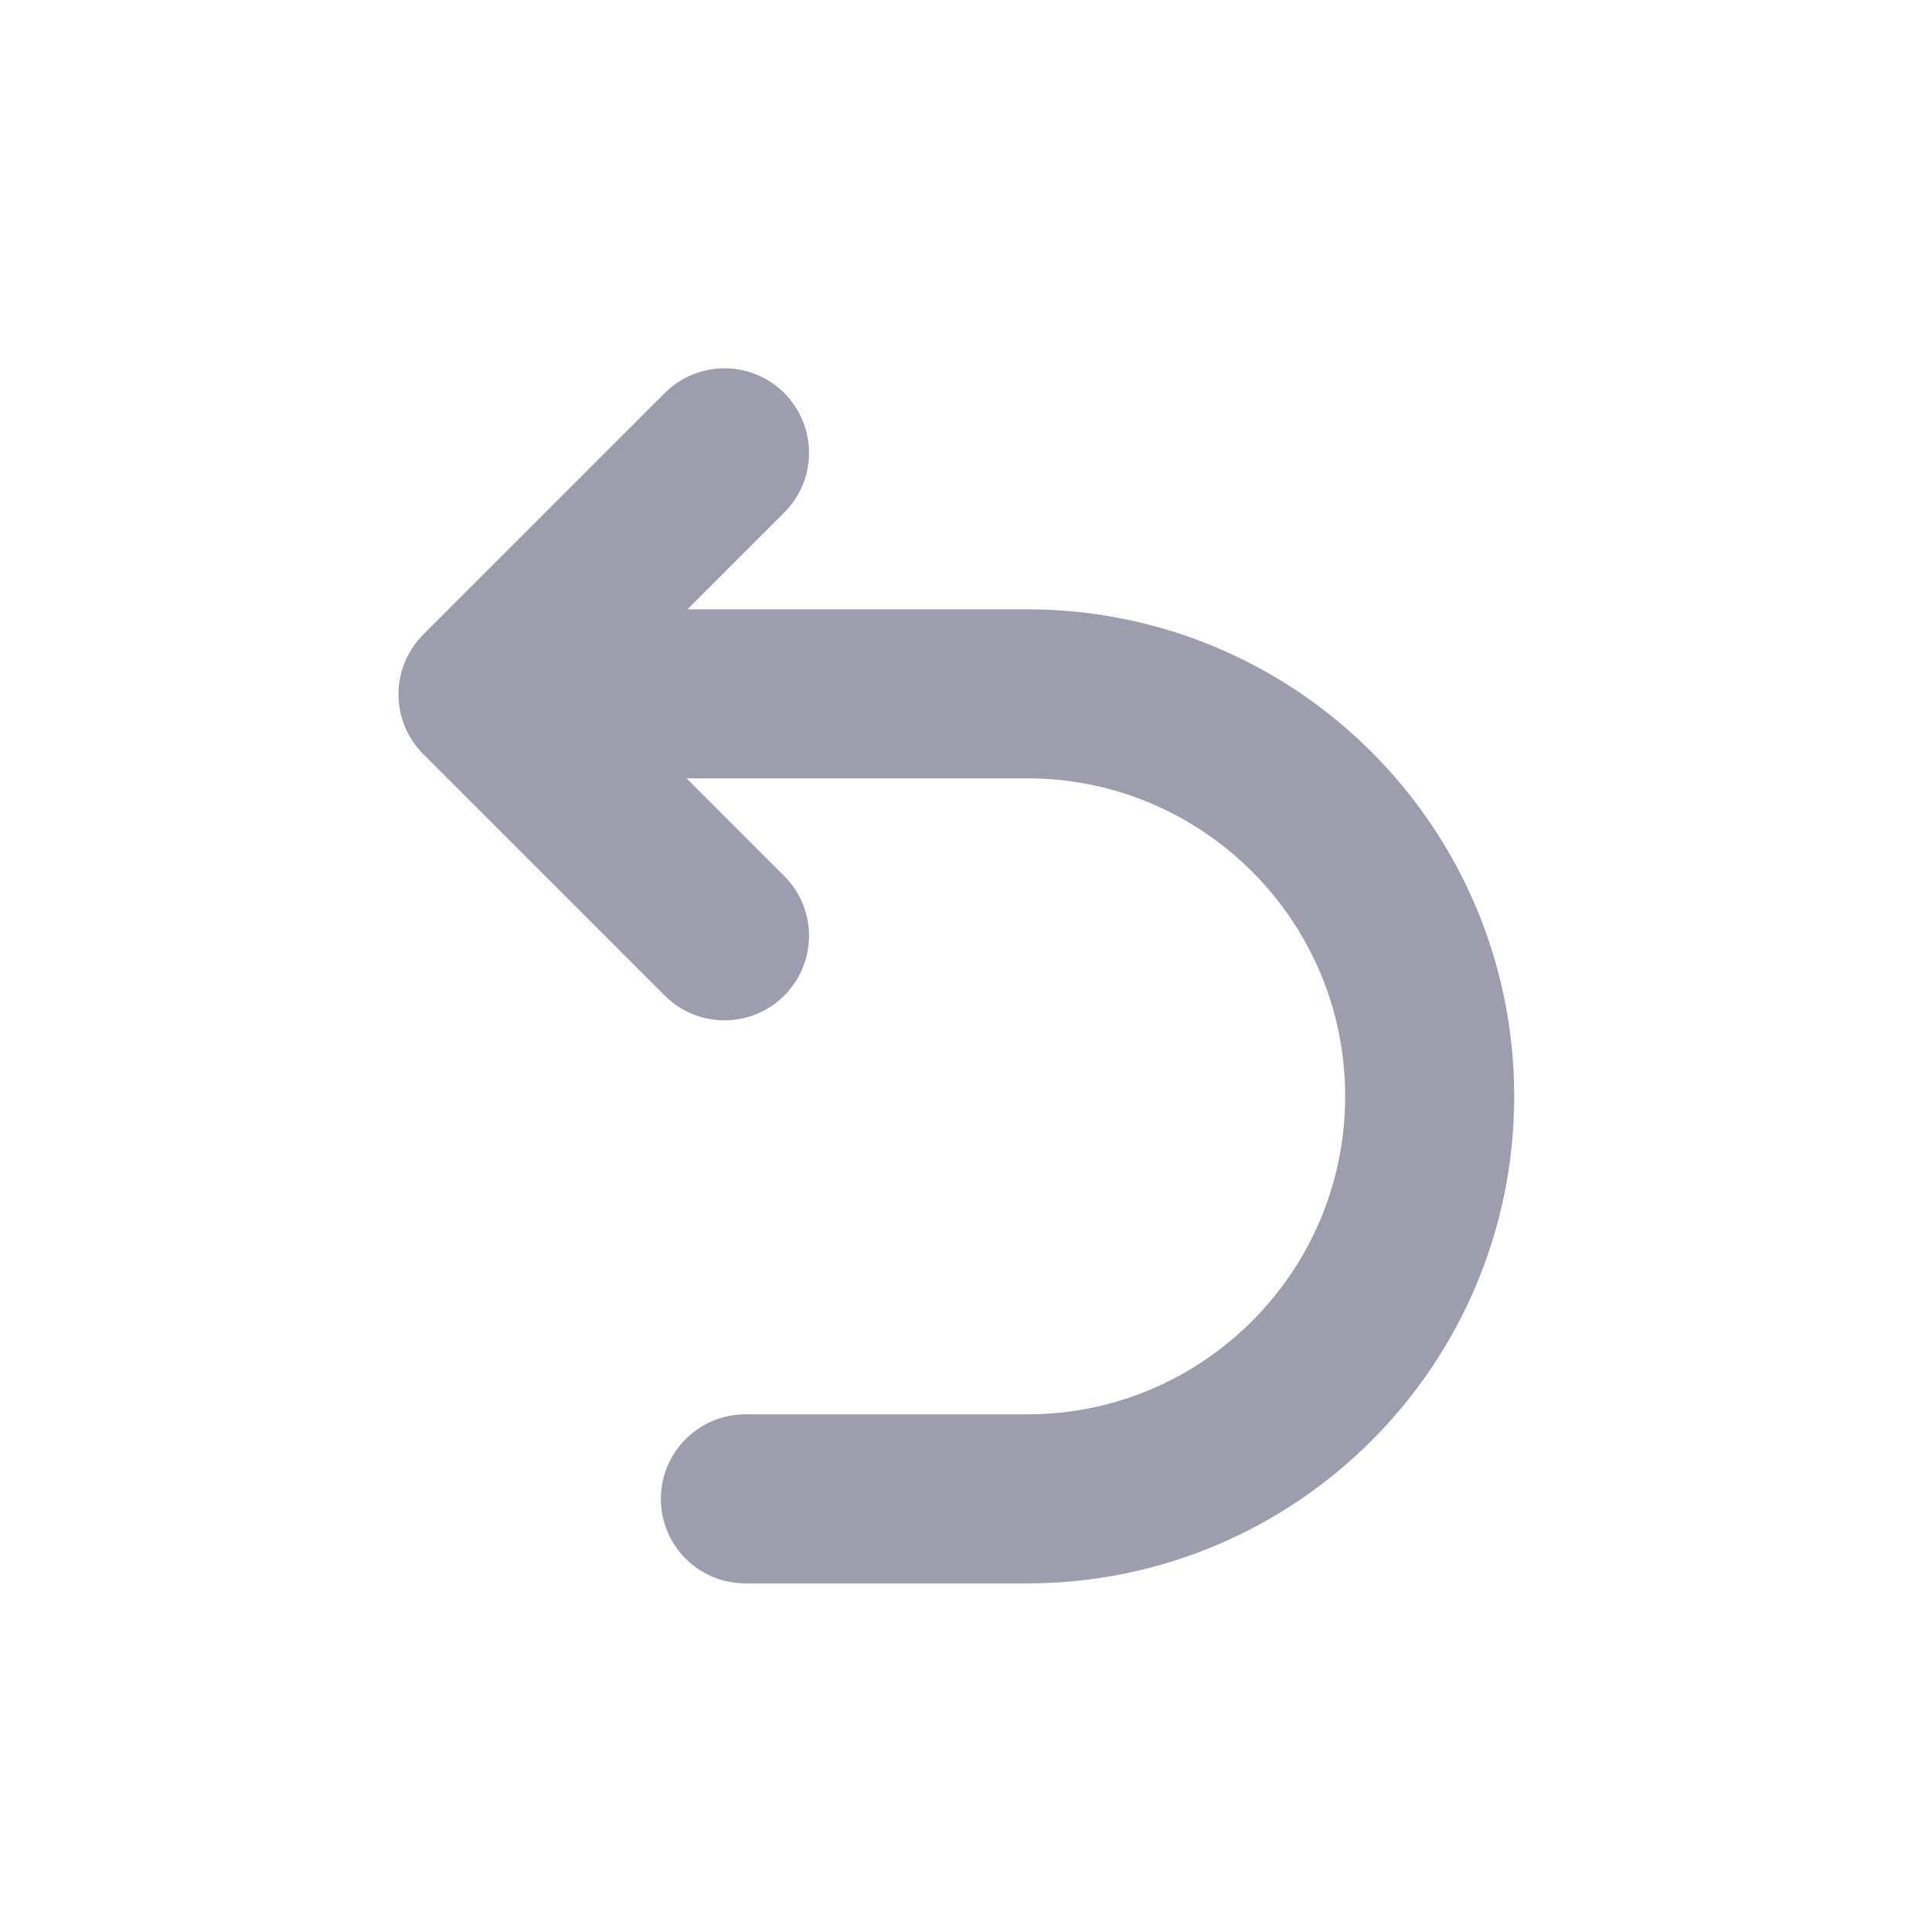 <svg class="undo-icon" width="16" height="16" viewBox="0 0 16 16" fill="none" xmlns="http://www.w3.org/2000/svg">
<path d="M6.173 12.413H8.507C10.347 12.413 11.84 10.919 11.84 9.079C11.84 7.239 10.347 5.746 8.507 5.746H4.5" stroke="#9D9DAE" stroke-width="1.4" stroke-miterlimit="10" stroke-linecap="round" stroke-linejoin="round"/>
<path d="M6 7.75L4 5.75L6 3.75" stroke="#9D9DAE" stroke-width="1.4" stroke-miterlimit="10" stroke-linecap="round" stroke-linejoin="round"/>
</svg>

